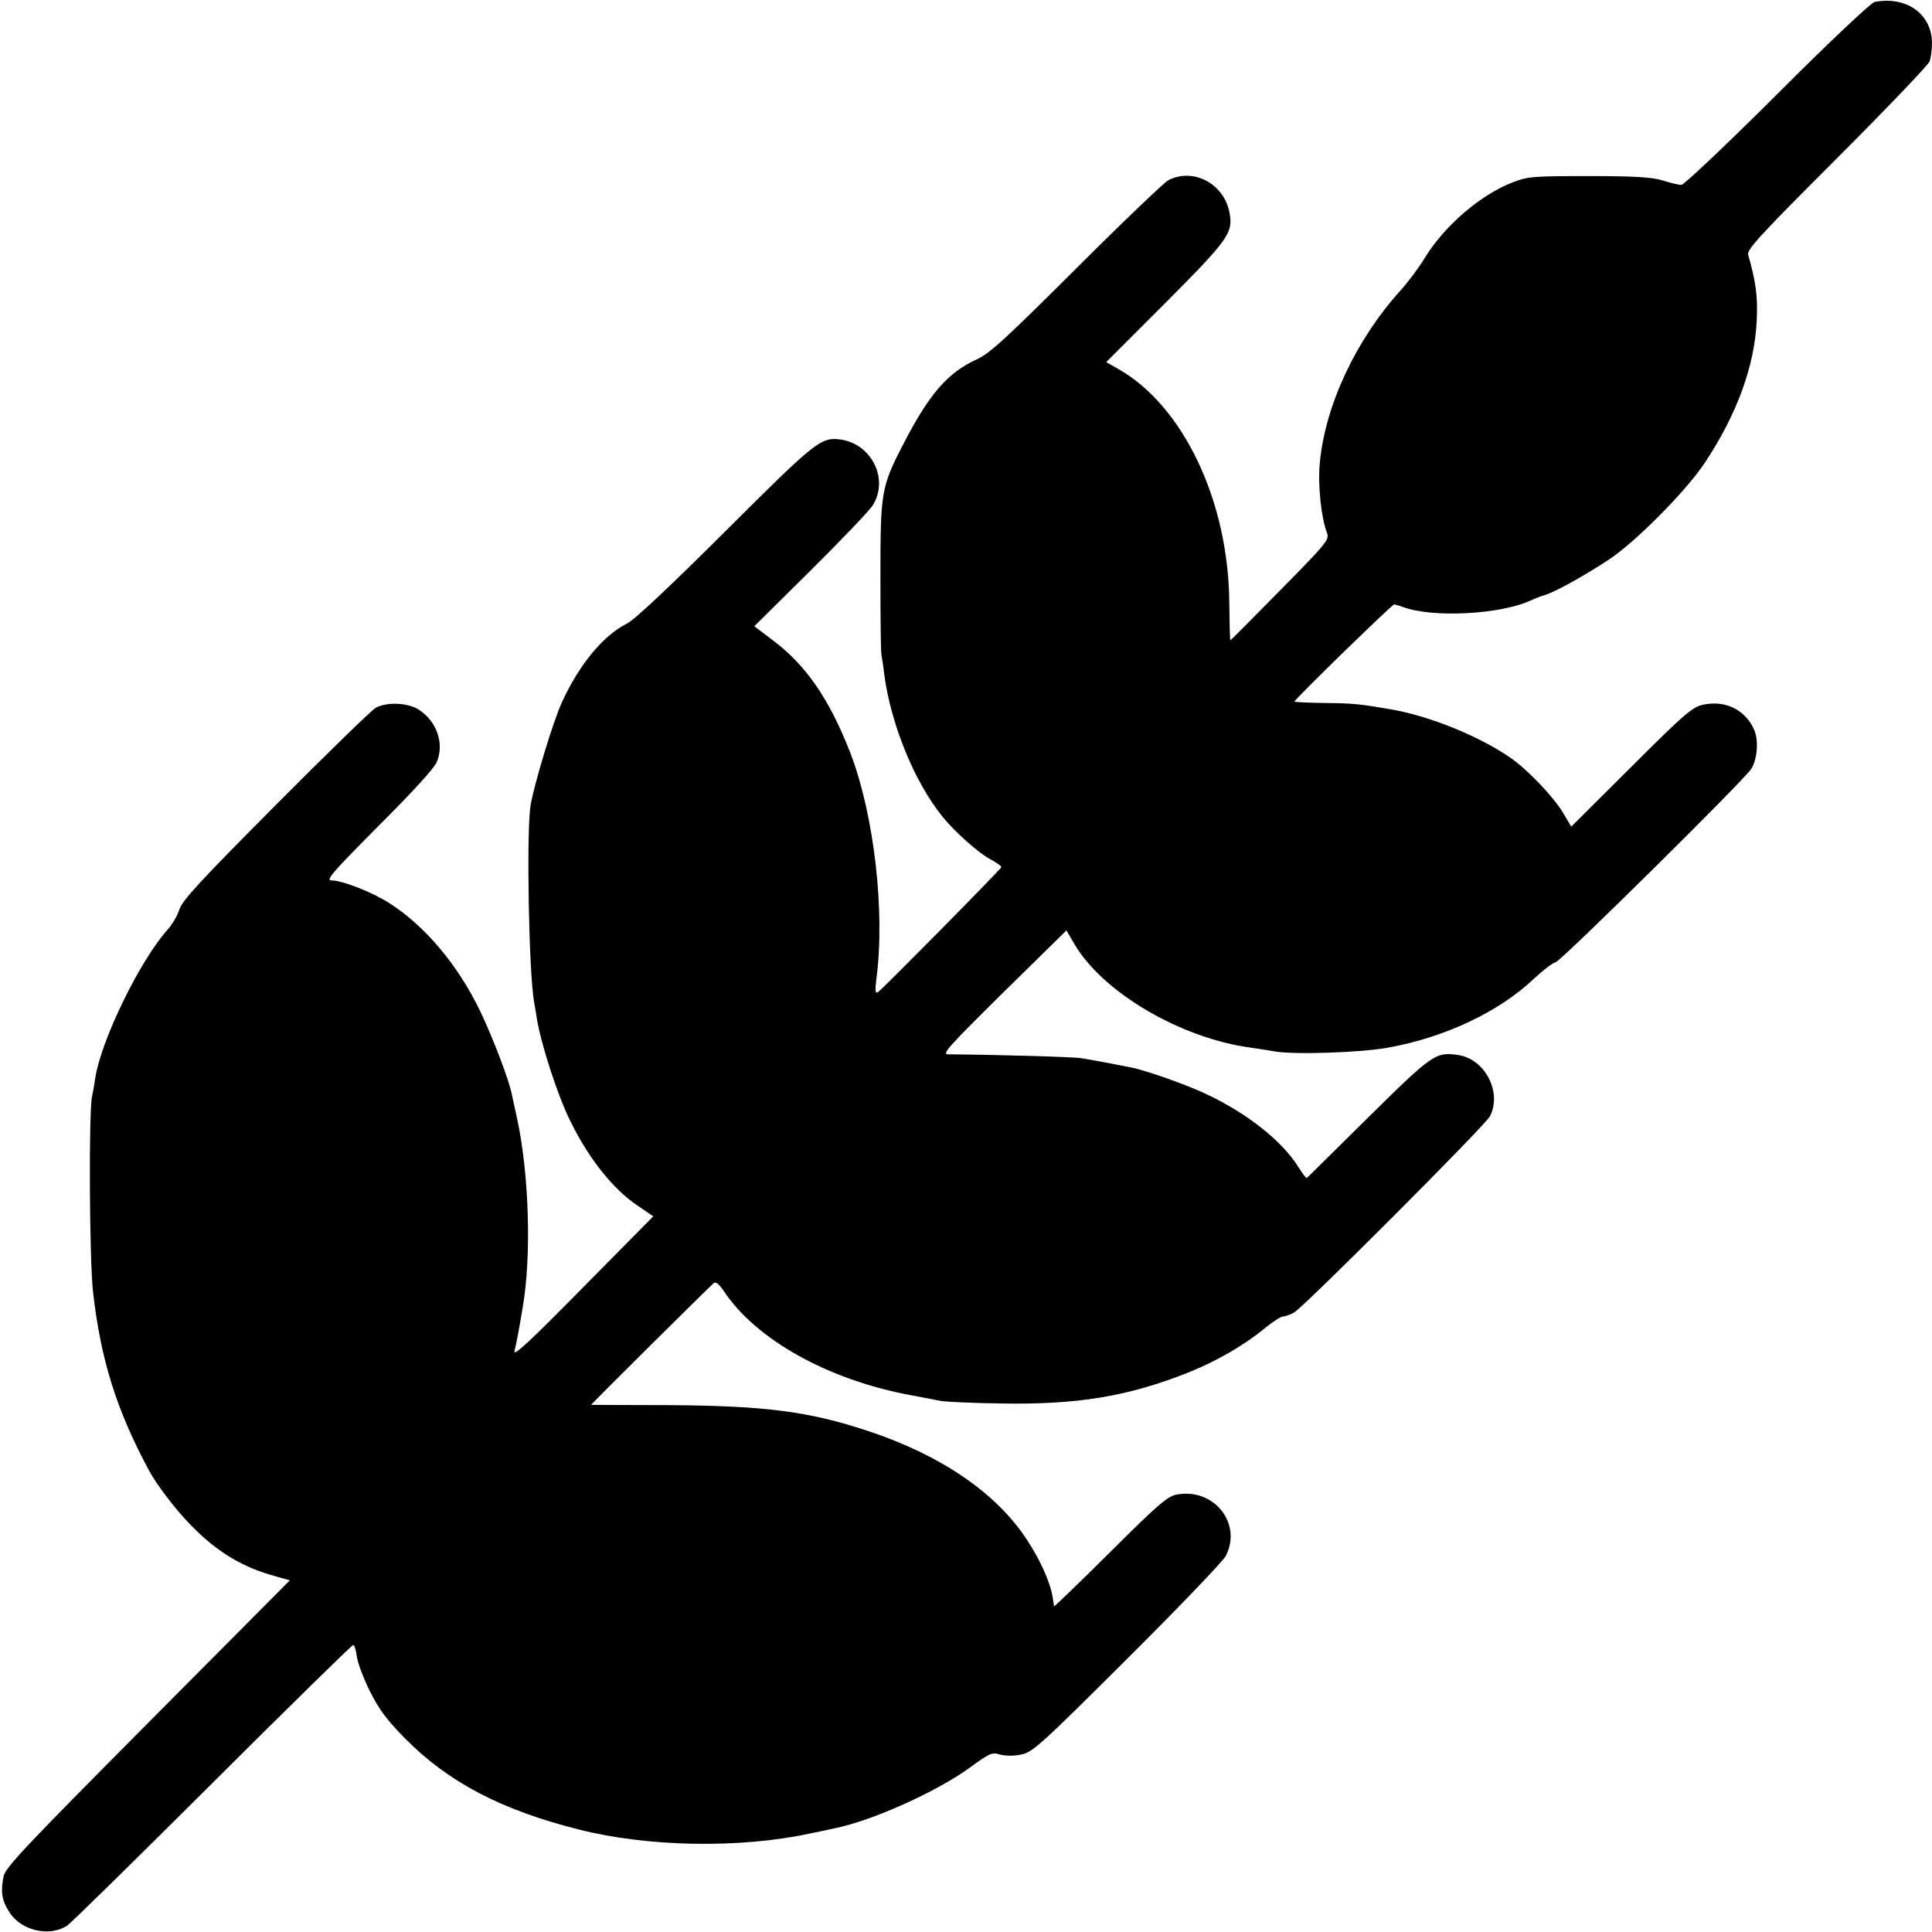<?xml version="1.0" standalone="no"?>
<!DOCTYPE svg PUBLIC "-//W3C//DTD SVG 20010904//EN"
 "http://www.w3.org/TR/2001/REC-SVG-20010904/DTD/svg10.dtd">
<svg version="1.0" xmlns="http://www.w3.org/2000/svg"
 width="700pt" height="700pt" viewBox="0 0 700 700"
 preserveAspectRatio="xMidYMid meet">
<g transform="translate(0,700) scale(0.1,-0.1)"
fill="#000000" stroke="none">
<path d="M6792 6993 c-13 -3 -161 -142 -353 -334 -181 -181 -338 -329 -347
-329 -9 0 -39 7 -67 16 -39 12 -99 16 -266 16 -198 0 -221 -1 -274 -21 -118
-44 -252 -159 -323 -276 -20 -33 -60 -87 -90 -120 -160 -178 -271 -415 -290
-622 -8 -78 5 -200 26 -254 9 -24 0 -36 -169 -207 -98 -100 -180 -182 -181
-182 -2 0 -3 60 -4 133 -2 370 -166 716 -402 850 l-44 25 215 215 c228 229
245 253 232 325 -19 106 -131 166 -222 119 -16 -9 -167 -153 -334 -320 -254
-253 -313 -308 -360 -329 -105 -48 -171 -124 -264 -303 -83 -160 -85 -176 -85
-485 0 -146 1 -274 4 -285 2 -11 7 -42 10 -70 24 -180 110 -390 211 -514 43
-54 130 -131 171 -153 24 -13 43 -26 42 -30 -4 -10 -431 -442 -446 -452 -11
-7 -12 2 -7 45 33 244 -8 597 -94 821 -76 195 -161 319 -282 409 l-66 50 204
202 c112 111 213 217 225 236 59 93 -2 220 -113 238 -74 11 -89 -1 -420 -331
-201 -200 -329 -321 -357 -335 -87 -44 -172 -147 -235 -283 -33 -71 -103 -304
-115 -378 -15 -102 -6 -600 13 -710 3 -14 7 -41 10 -60 16 -96 76 -282 123
-375 67 -136 155 -245 242 -303 l57 -39 -255 -258 c-193 -196 -253 -252 -248
-230 7 27 17 80 30 159 32 186 23 480 -20 681 -9 39 -17 80 -20 92 -10 51 -69
205 -114 299 -81 168 -199 308 -328 391 -62 40 -171 83 -210 83 -23 0 -3 24
170 198 122 122 203 210 211 232 27 66 0 145 -63 187 -39 27 -116 31 -158 9
-15 -8 -178 -167 -363 -353 -273 -274 -339 -346 -349 -378 -7 -22 -25 -53 -40
-70 -101 -111 -244 -403 -265 -542 -3 -21 -8 -50 -11 -63 -13 -51 -10 -595 3
-710 28 -247 85 -429 204 -650 26 -48 92 -135 143 -188 92 -97 183 -154 293
-187 l73 -21 -515 -518 c-442 -445 -515 -522 -522 -554 -11 -57 -7 -87 21
-130 42 -67 145 -91 209 -49 13 8 249 240 526 516 276 275 506 501 511 501 4
0 10 -19 13 -42 3 -23 24 -79 47 -125 33 -66 60 -103 128 -172 157 -159 351
-260 631 -330 249 -63 582 -69 836 -14 39 8 79 16 90 19 135 27 370 133 488
219 73 53 81 57 110 48 20 -5 49 -6 77 0 41 8 69 33 383 346 186 185 347 353
358 373 61 118 -42 248 -178 223 -32 -6 -69 -37 -240 -208 -112 -111 -203
-199 -204 -197 0 3 -3 18 -5 33 -9 56 -47 139 -95 211 -112 169 -311 304 -573
391 -217 72 -376 92 -731 94 -148 0 -271 1 -273 1 -3 0 423 423 444 441 8 6
19 -3 36 -28 117 -177 380 -323 678 -378 41 -8 91 -17 110 -21 19 -3 118 -8
220 -9 274 -5 459 26 675 112 103 41 203 99 277 160 29 24 59 43 66 43 7 0 25
6 40 14 35 19 692 677 710 711 45 86 -16 206 -112 222 -84 13 -94 6 -328 -225
-121 -119 -221 -219 -223 -220 -2 -2 -16 16 -31 40 -58 93 -182 192 -329 262
-73 35 -228 90 -280 99 -17 3 -56 11 -87 17 -31 6 -72 13 -90 16 -26 5 -331
13 -482 14 -25 0 -4 23 200 225 l228 224 28 -48 c102 -176 386 -343 641 -377
23 -3 60 -9 83 -13 68 -13 313 -5 412 13 207 37 404 130 531 251 31 29 66 56
78 59 22 7 682 659 708 700 22 34 27 101 12 139 -31 74 -104 111 -185 94 -39
-8 -66 -30 -261 -225 l-218 -217 -29 49 c-35 59 -132 161 -195 203 -111 76
-288 148 -424 172 -115 20 -139 23 -247 24 -59 1 -108 3 -108 5 0 8 354 352
361 352 4 0 18 -4 32 -9 104 -40 351 -28 462 23 17 8 41 17 55 21 36 11 144
71 230 128 98 65 281 250 348 352 116 175 180 351 187 515 4 87 -3 138 -31
237 -5 19 43 71 321 349 180 180 331 338 336 351 5 14 9 43 9 66 0 106 -92
172 -208 150z"/>
</g>
</svg>
